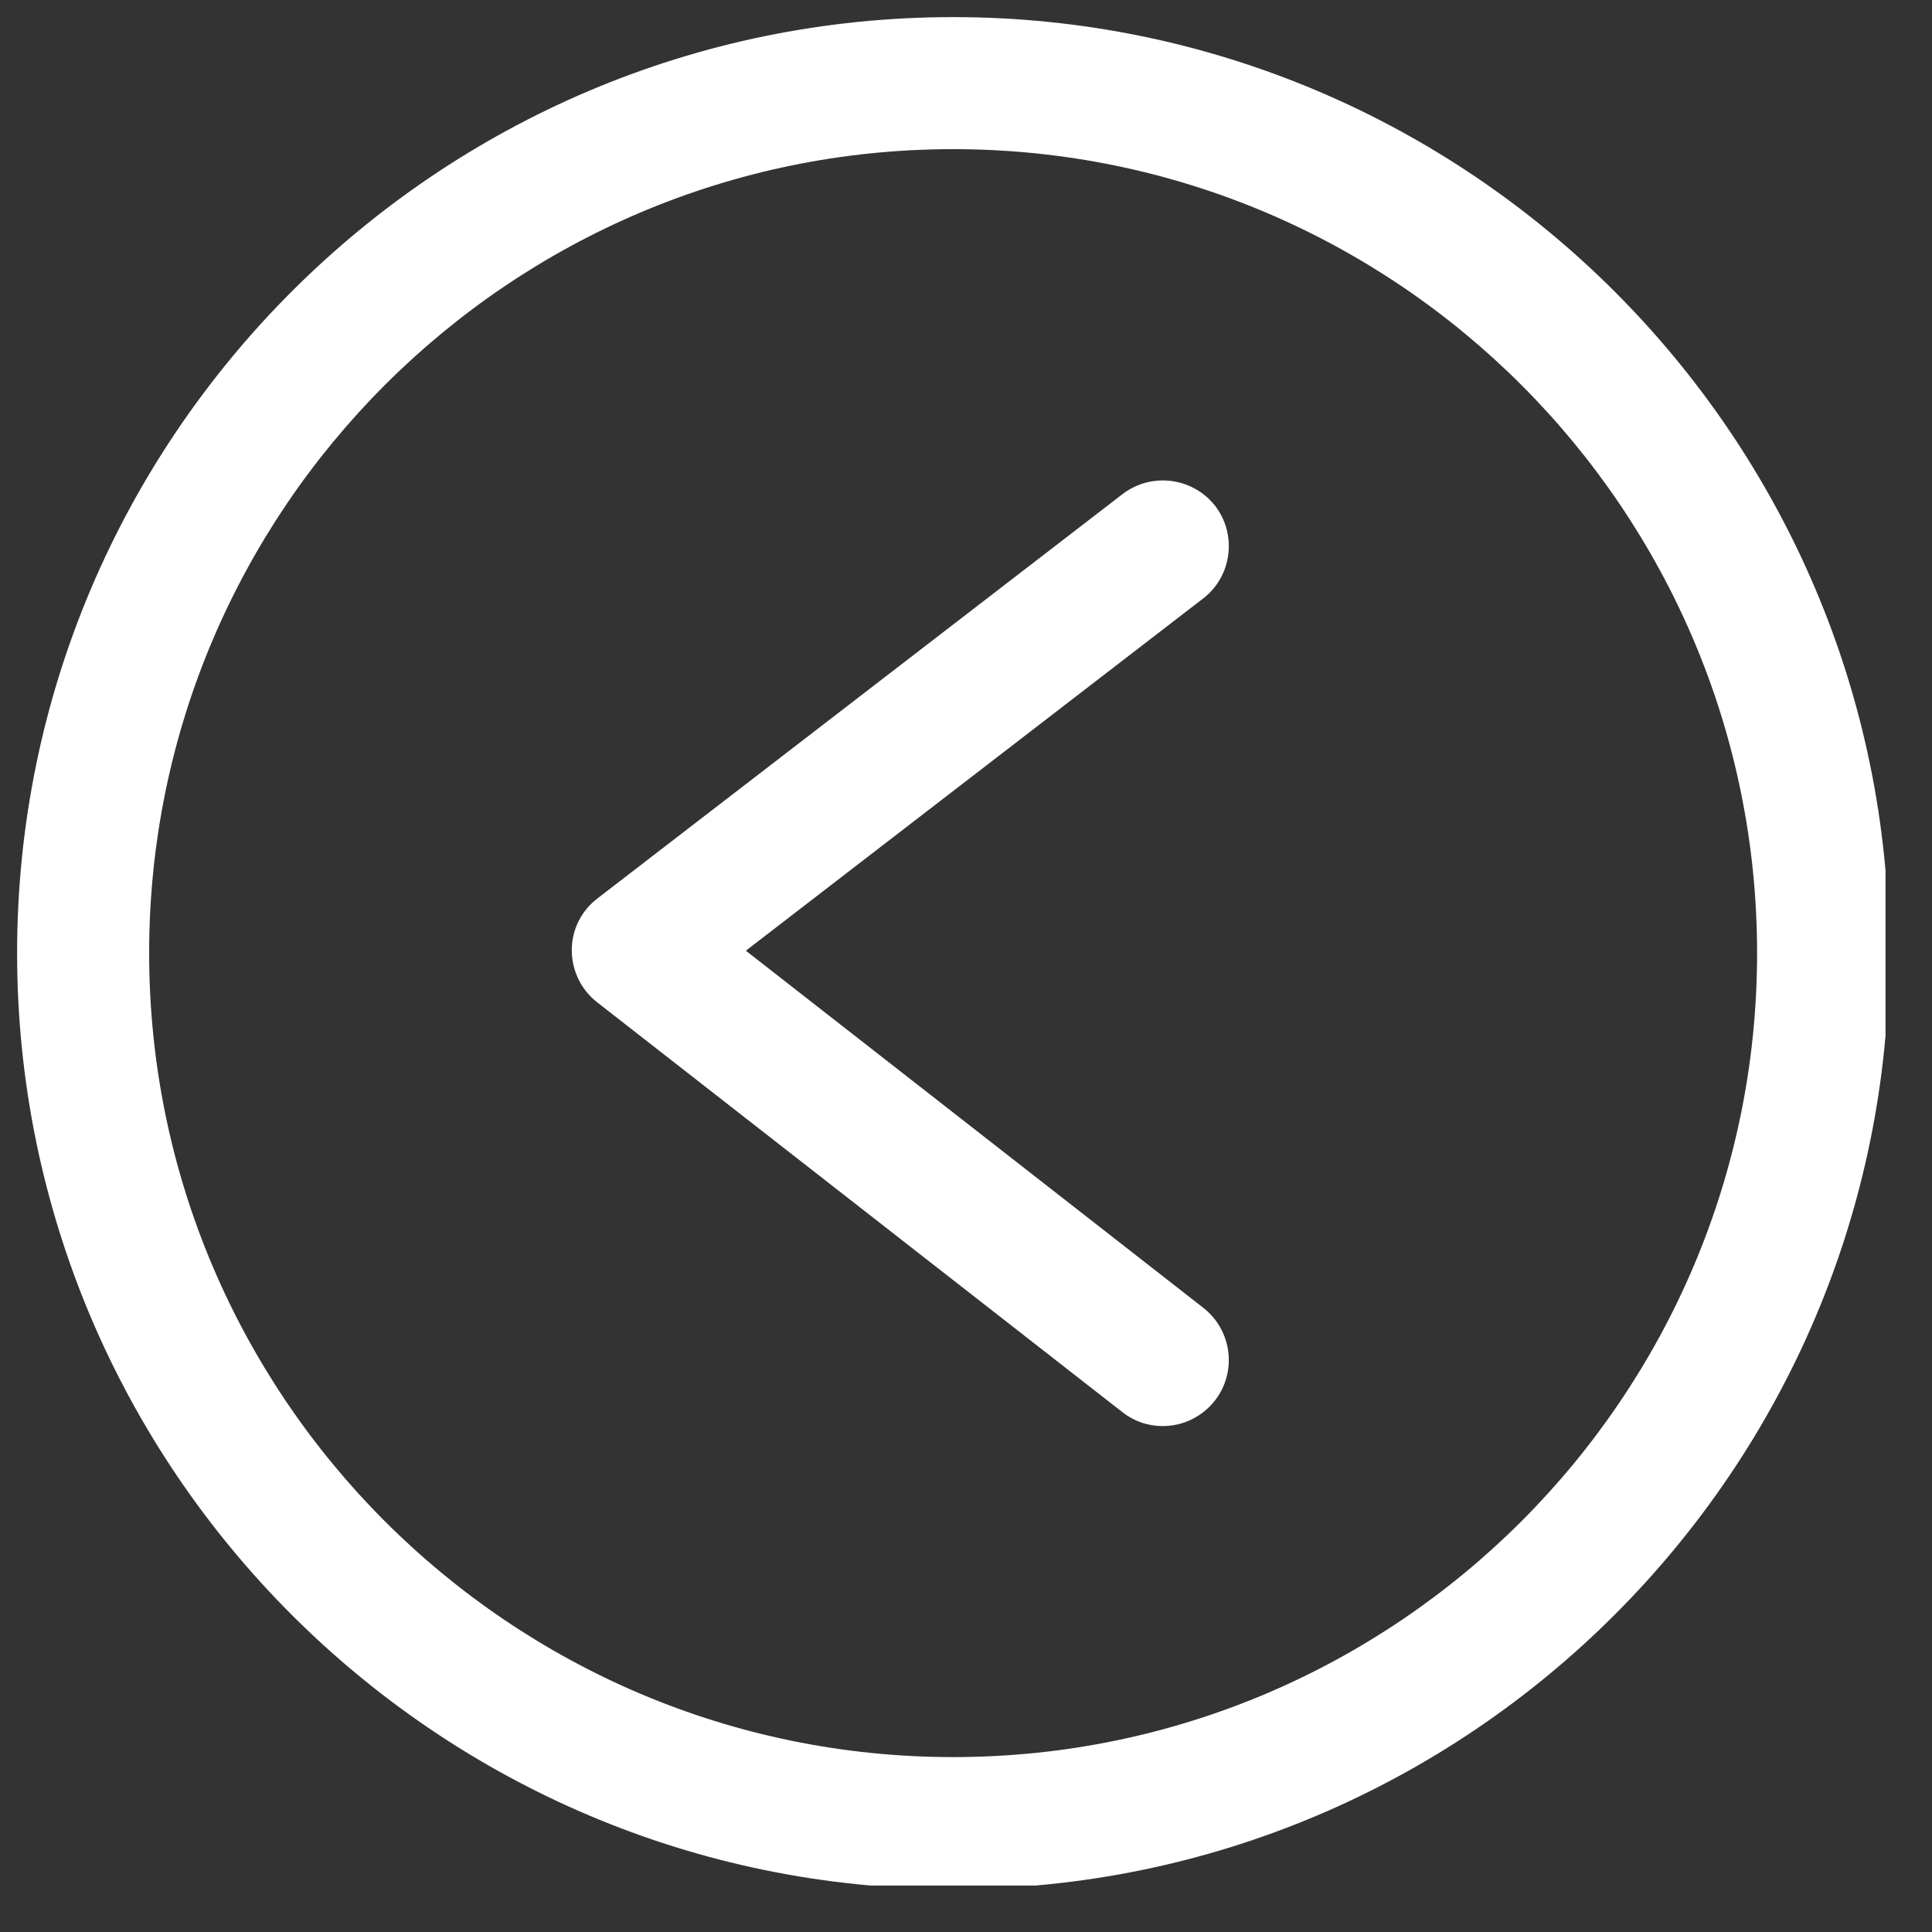 <svg xmlns="http://www.w3.org/2000/svg" xmlns:xlink="http://www.w3.org/1999/xlink" width="50" zoomAndPan="magnify" viewBox="0 0 37.5 37.5" height="50" preserveAspectRatio="xMidYMid meet" version="1.0"><rect x="0" y="0" width="37.5" height="37.5" fill="#333333" stroke="none"/><defs><clipPath id="26390b8e60"><path d="M 0.332 0.332 L 36.598 0.332 L 36.598 36.598 L 0.332 36.598 Z M 0.332 0.332 " clip-rule="nonzero"/></clipPath></defs><g clip-path="url(#26390b8e60)"><path fill="#ffffff" d="M 18.5 0.332 C 8.484 0.332 0.332 8.484 0.332 18.5 C 0.332 28.52 8.484 36.668 18.5 36.668 C 28.52 36.668 36.668 28.52 36.668 18.5 C 36.668 8.484 28.52 0.332 18.5 0.332 Z M 18.5 34.105 C 9.898 34.105 2.895 27.105 2.895 18.5 C 2.895 9.898 9.898 2.895 18.5 2.895 C 27.105 2.895 34.105 9.898 34.105 18.5 C 34.105 27.105 27.105 34.105 18.5 34.105 Z M 23.352 11.617 L 14.477 18.453 L 23.359 25.387 C 23.914 25.824 24.016 26.625 23.582 27.184 C 23.328 27.508 22.953 27.68 22.57 27.68 C 22.293 27.68 22.02 27.594 21.781 27.406 L 11.594 19.457 C 11.281 19.215 11.098 18.84 11.098 18.441 C 11.098 18.047 11.285 17.672 11.602 17.434 L 21.789 9.59 C 22.352 9.16 23.156 9.266 23.59 9.824 C 24.016 10.383 23.91 11.191 23.352 11.617 Z M 23.352 11.617 " fill-opacity="1" fill-rule="nonzero"/></g></svg>